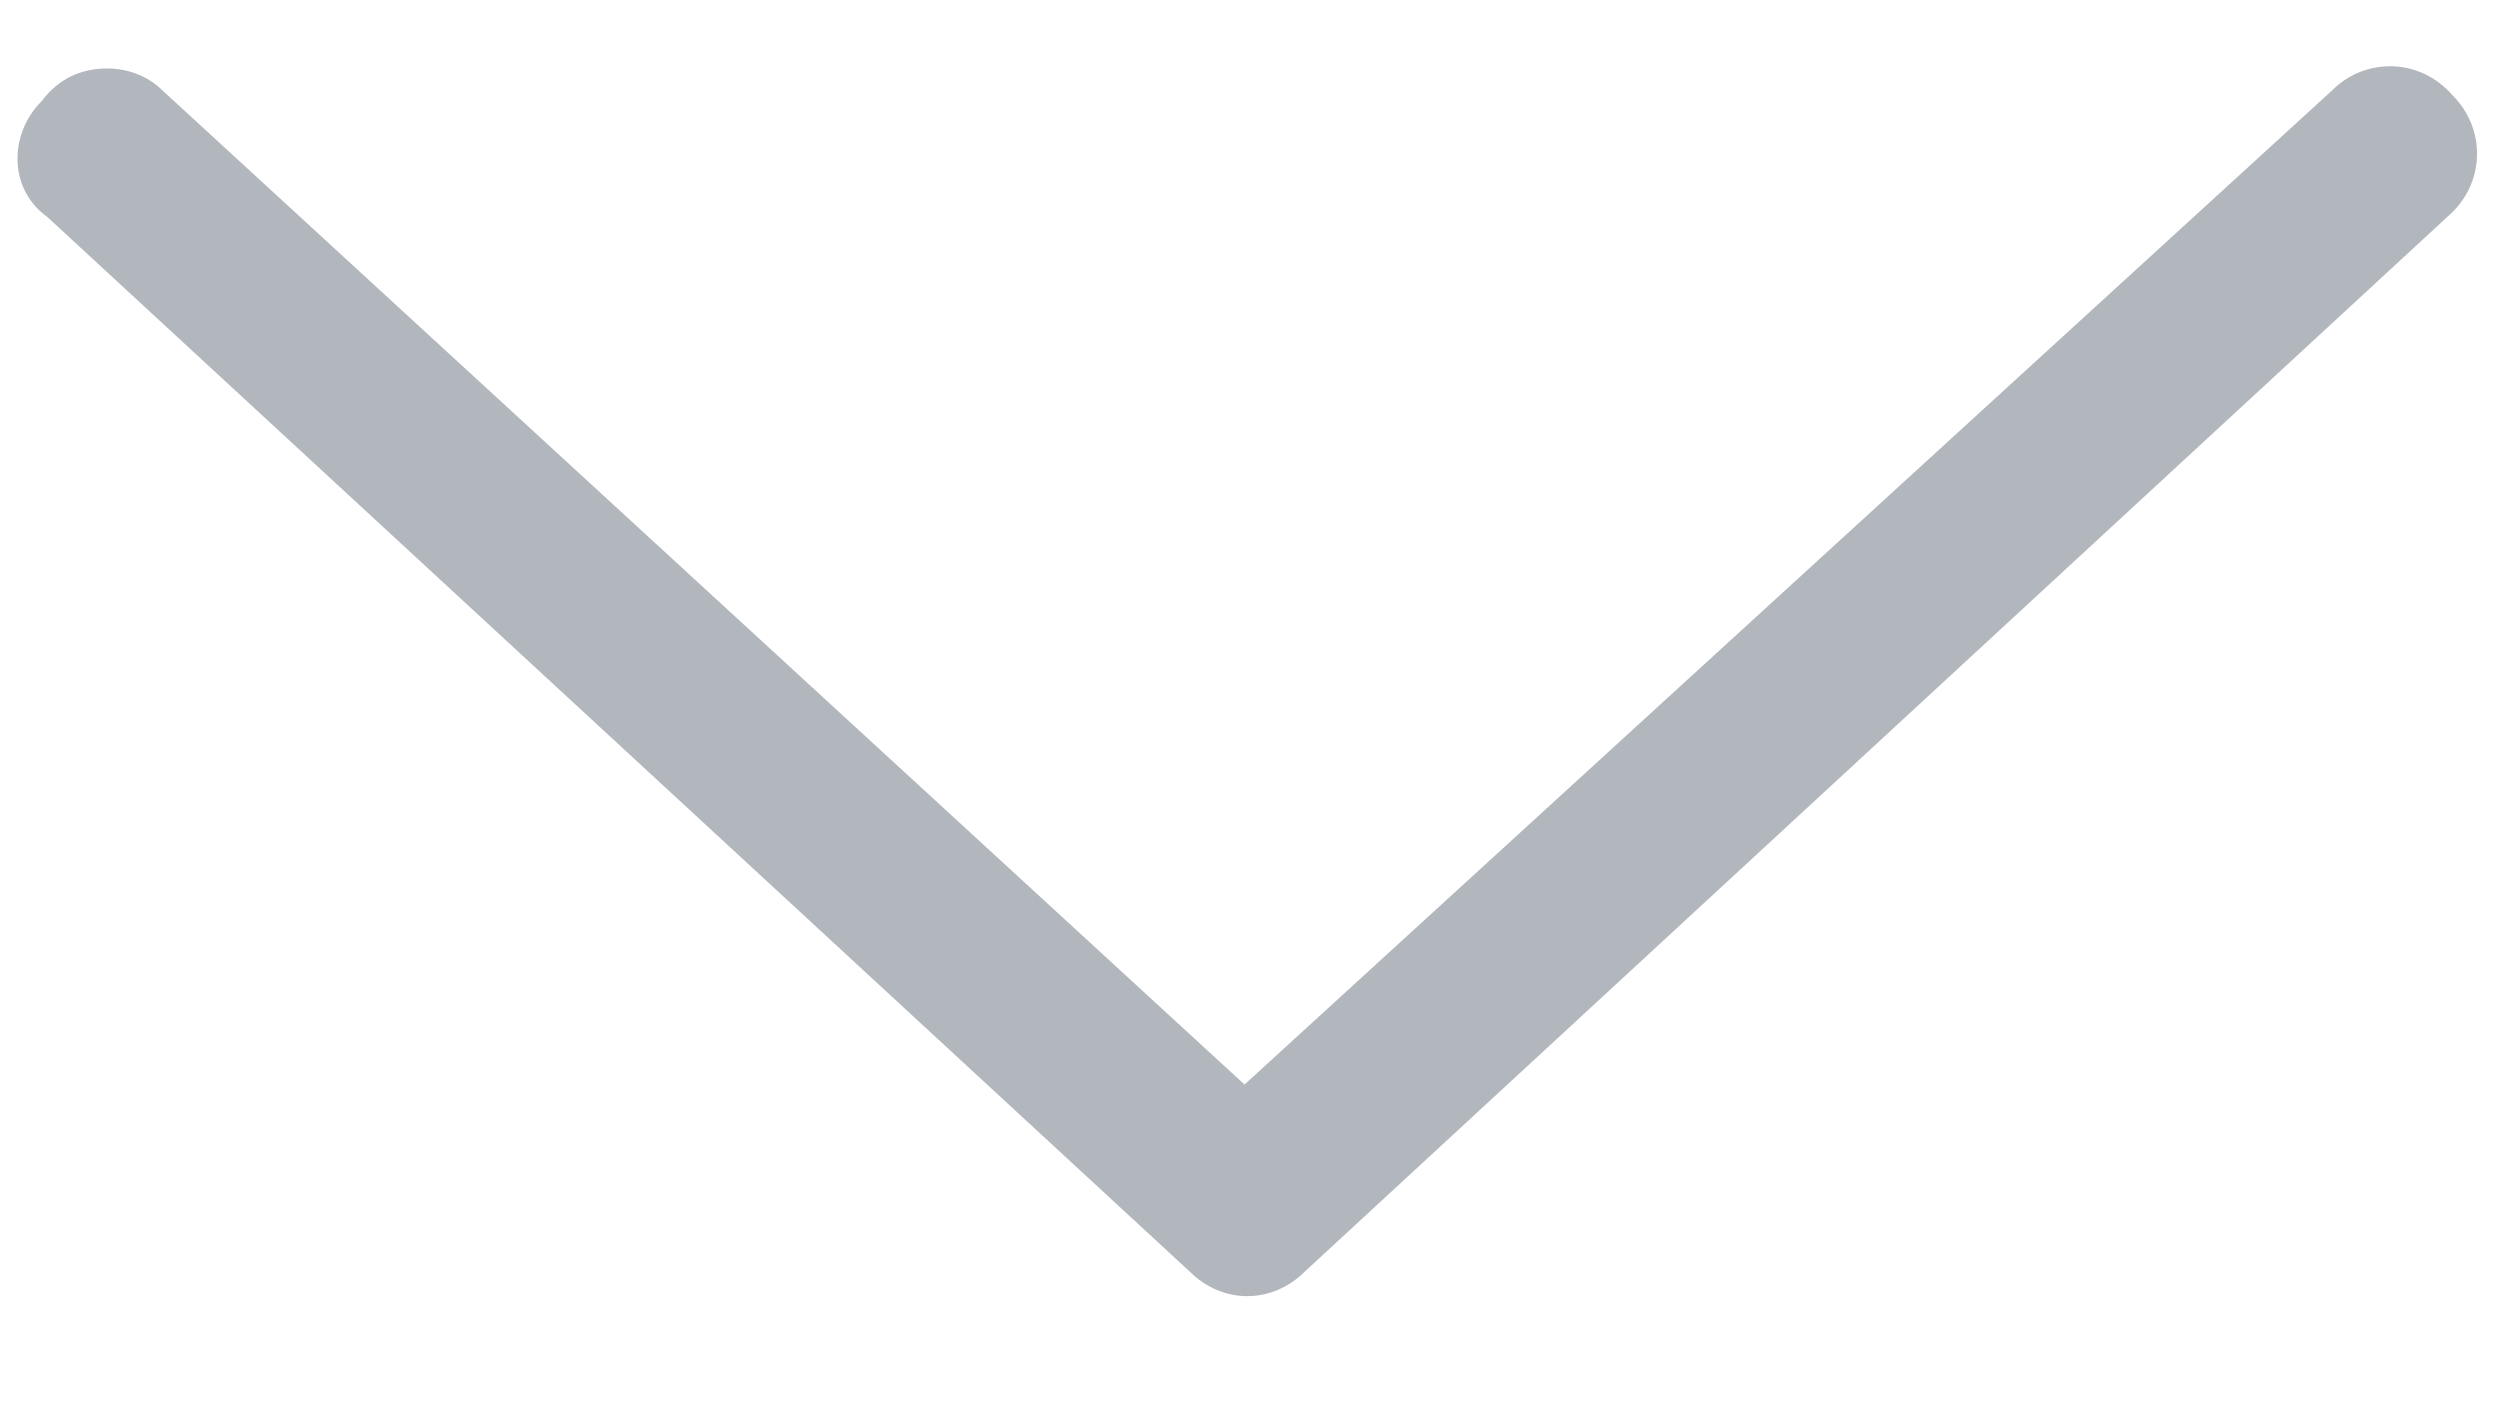 <svg width="16" height="9" viewBox="0 0 16 9" fill="none" xmlns="http://www.w3.org/2000/svg">
<path d="M0.266 0.648C0.371 0.508 0.512 0.438 0.688 0.438C0.793 0.438 0.934 0.473 1.039 0.578L7.965 6.941L14.926 0.578C15.137 0.367 15.488 0.367 15.699 0.613C15.91 0.824 15.91 1.176 15.664 1.387L8.352 8.137C8.141 8.348 7.824 8.348 7.613 8.137L0.301 1.387C0.055 1.211 0.055 0.859 0.266 0.648Z" fill="#B2B6BD"/>
</svg>
